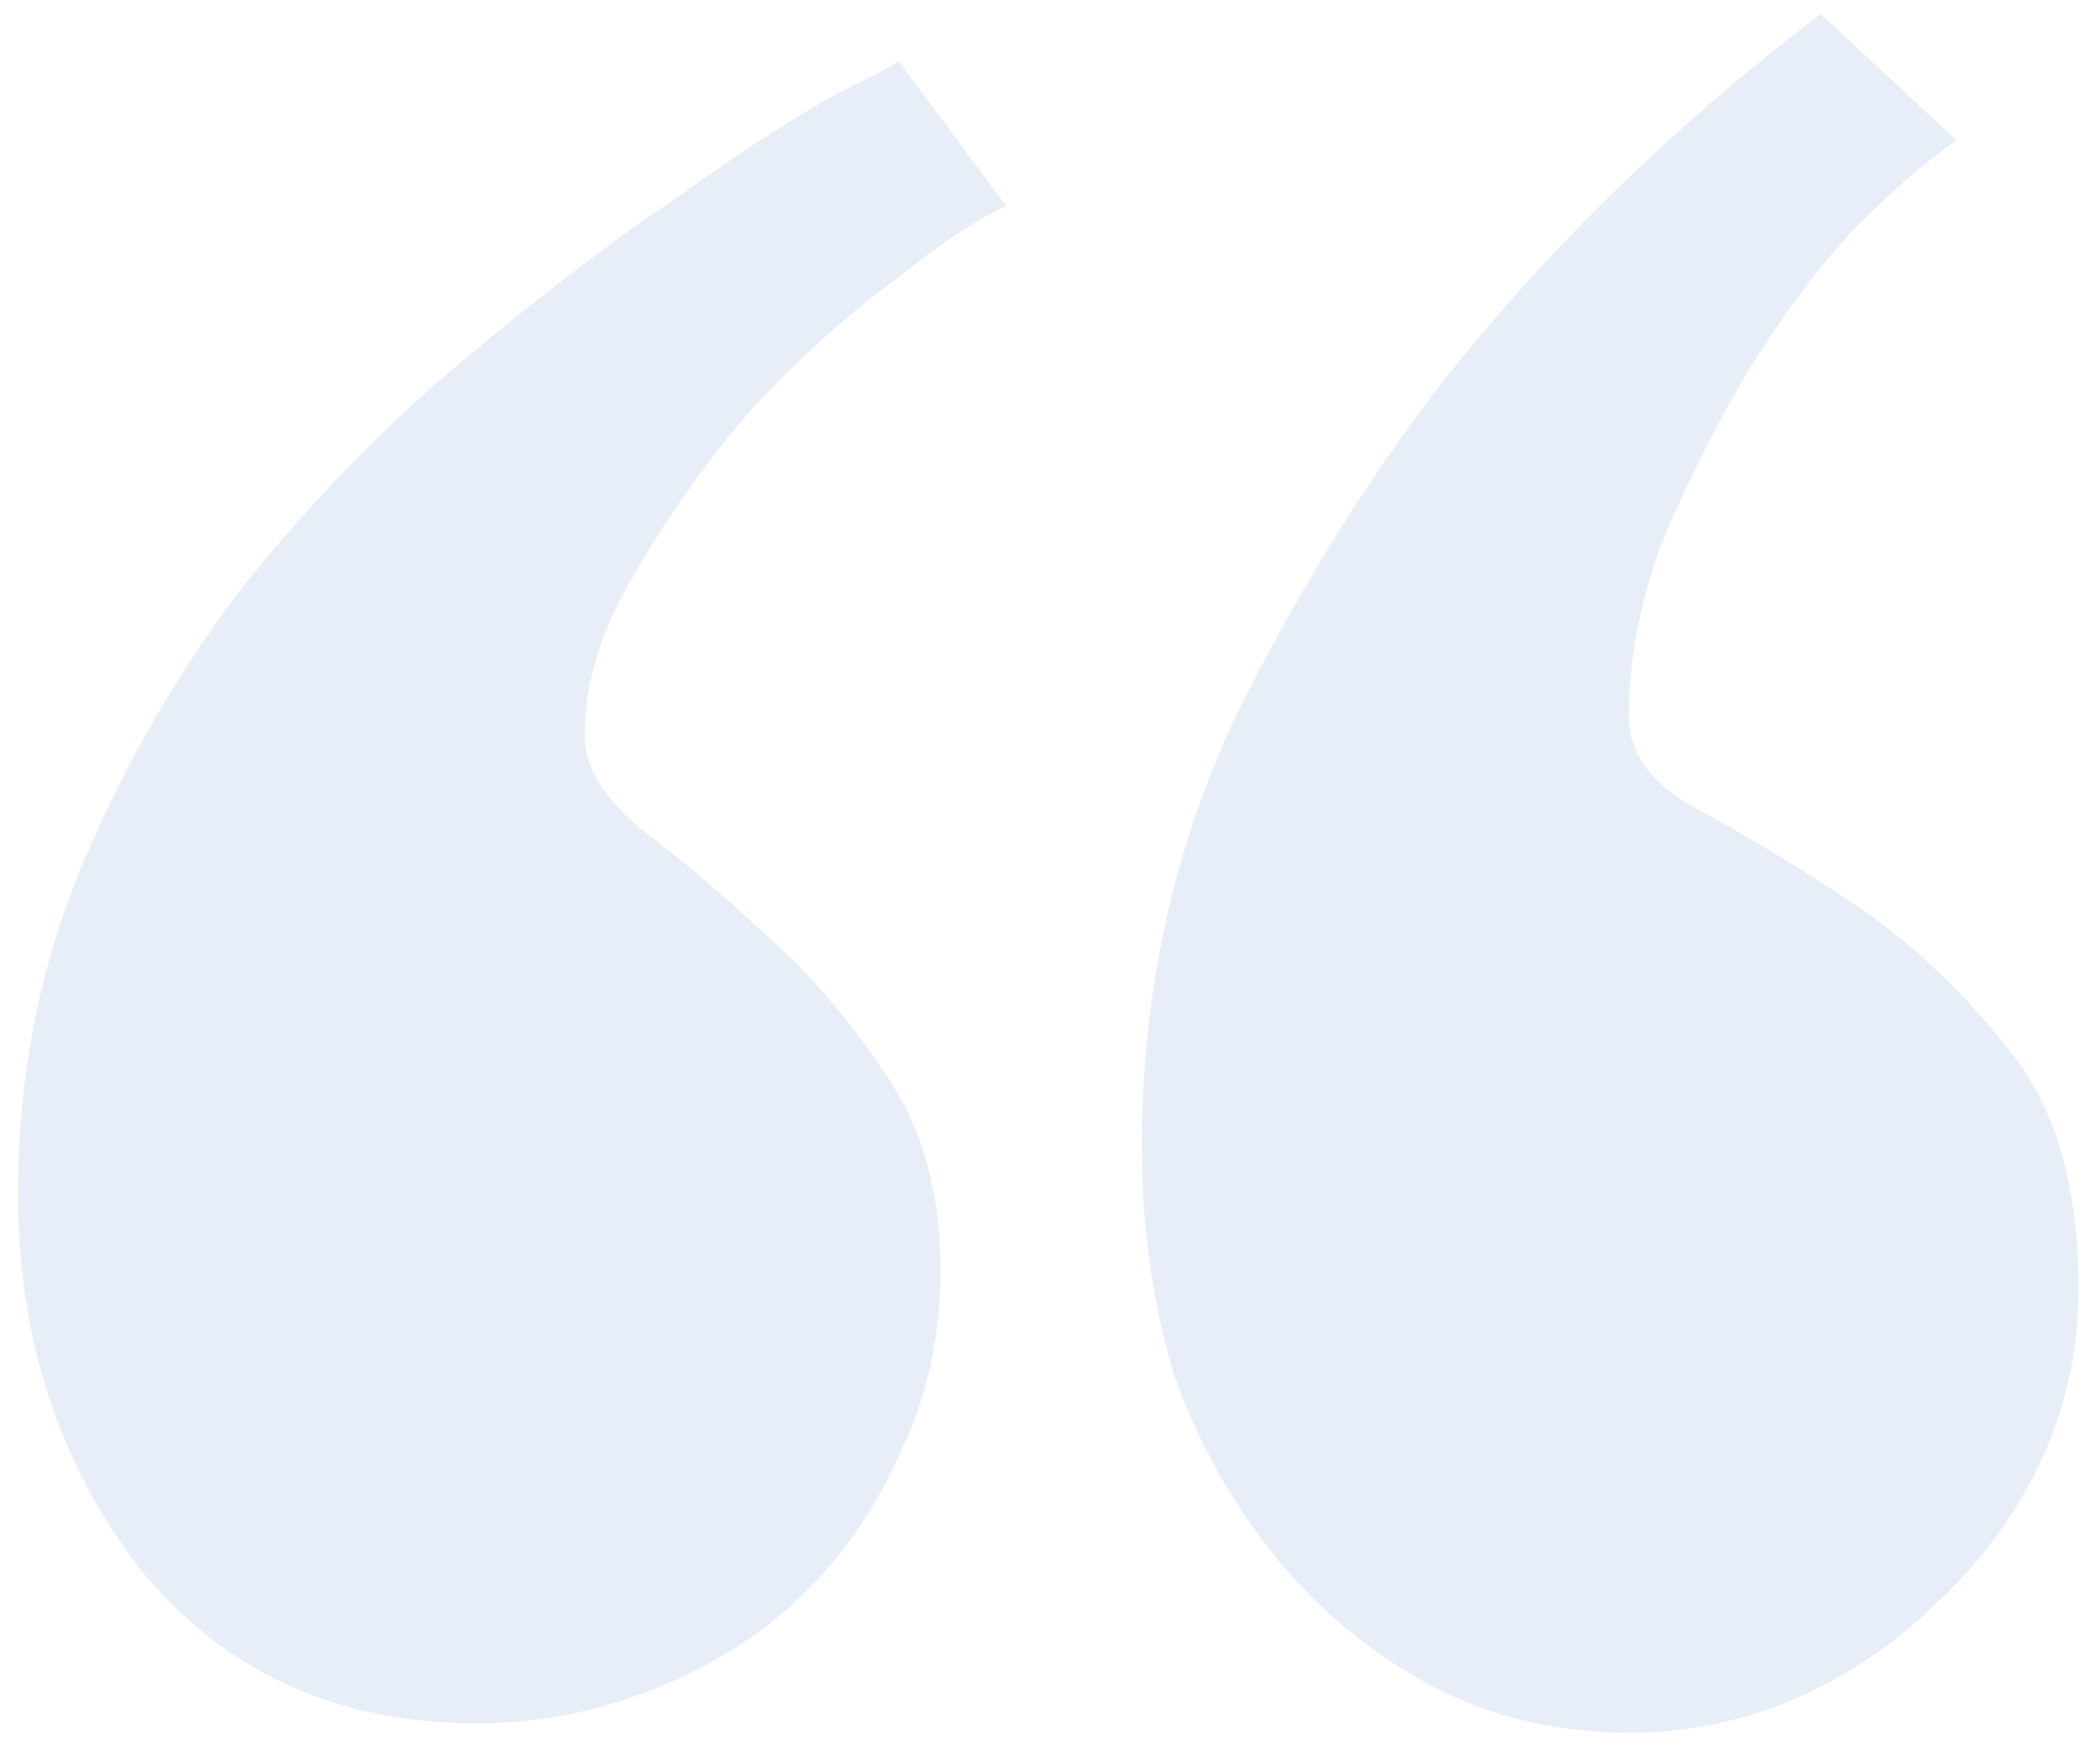 <svg width="79" height="66" viewBox="0 0 79 66" fill="none" xmlns="http://www.w3.org/2000/svg">
<path d="M17.942 64.823C12.658 64.823 8.43 62.886 5.259 59.01C2.206 55.017 0.679 50.32 0.679 44.918C0.679 40.455 1.501 36.286 3.145 32.411C4.79 28.535 6.845 25.012 9.311 21.841C11.895 18.671 14.596 15.911 17.414 13.562C20.35 11.096 23.051 9.041 25.517 7.396C27.983 5.635 29.98 4.343 31.507 3.521C33.151 2.699 33.914 2.288 33.797 2.288L37.848 7.749C36.791 8.219 35.382 9.158 33.62 10.567C31.859 11.859 30.097 13.444 28.336 15.323C26.692 17.203 25.224 19.258 23.932 21.489C22.64 23.603 21.994 25.658 21.994 27.654C21.994 28.829 22.699 30.003 24.108 31.178C25.517 32.234 27.044 33.526 28.688 35.053C30.332 36.462 31.859 38.224 33.268 40.338C34.677 42.334 35.382 44.8 35.382 47.736C35.382 50.32 34.853 52.669 33.797 54.783C32.857 56.896 31.565 58.717 29.921 60.243C28.395 61.653 26.574 62.768 24.46 63.59C22.346 64.412 20.174 64.823 17.942 64.823ZM61.277 65.176C58.576 65.176 56.11 64.589 53.878 63.414C51.647 62.24 49.709 60.654 48.065 58.658C46.421 56.662 45.129 54.371 44.19 51.788C43.368 49.087 42.957 46.21 42.957 43.156C42.957 37.05 44.249 31.413 46.832 26.245C49.533 20.96 52.469 16.439 55.64 12.681C59.398 8.219 63.684 4.167 68.499 0.526L73.608 5.283C72.551 5.987 71.259 7.103 69.733 8.63C68.323 10.156 66.973 11.976 65.681 14.09C64.507 16.087 63.45 18.201 62.51 20.432C61.688 22.663 61.277 24.836 61.277 26.95C61.277 28.359 62.158 29.534 63.919 30.473C65.681 31.413 67.619 32.587 69.733 33.996C71.846 35.405 73.784 37.226 75.546 39.457C77.307 41.571 78.188 44.566 78.188 48.441C78.188 50.79 77.718 52.962 76.779 54.959C75.839 56.955 74.547 58.717 72.903 60.243C71.377 61.77 69.556 63.003 67.442 63.943C65.446 64.765 63.391 65.176 61.277 65.176Z" fill="#0F51AA" fill-opacity="0.1"/>
</svg>

